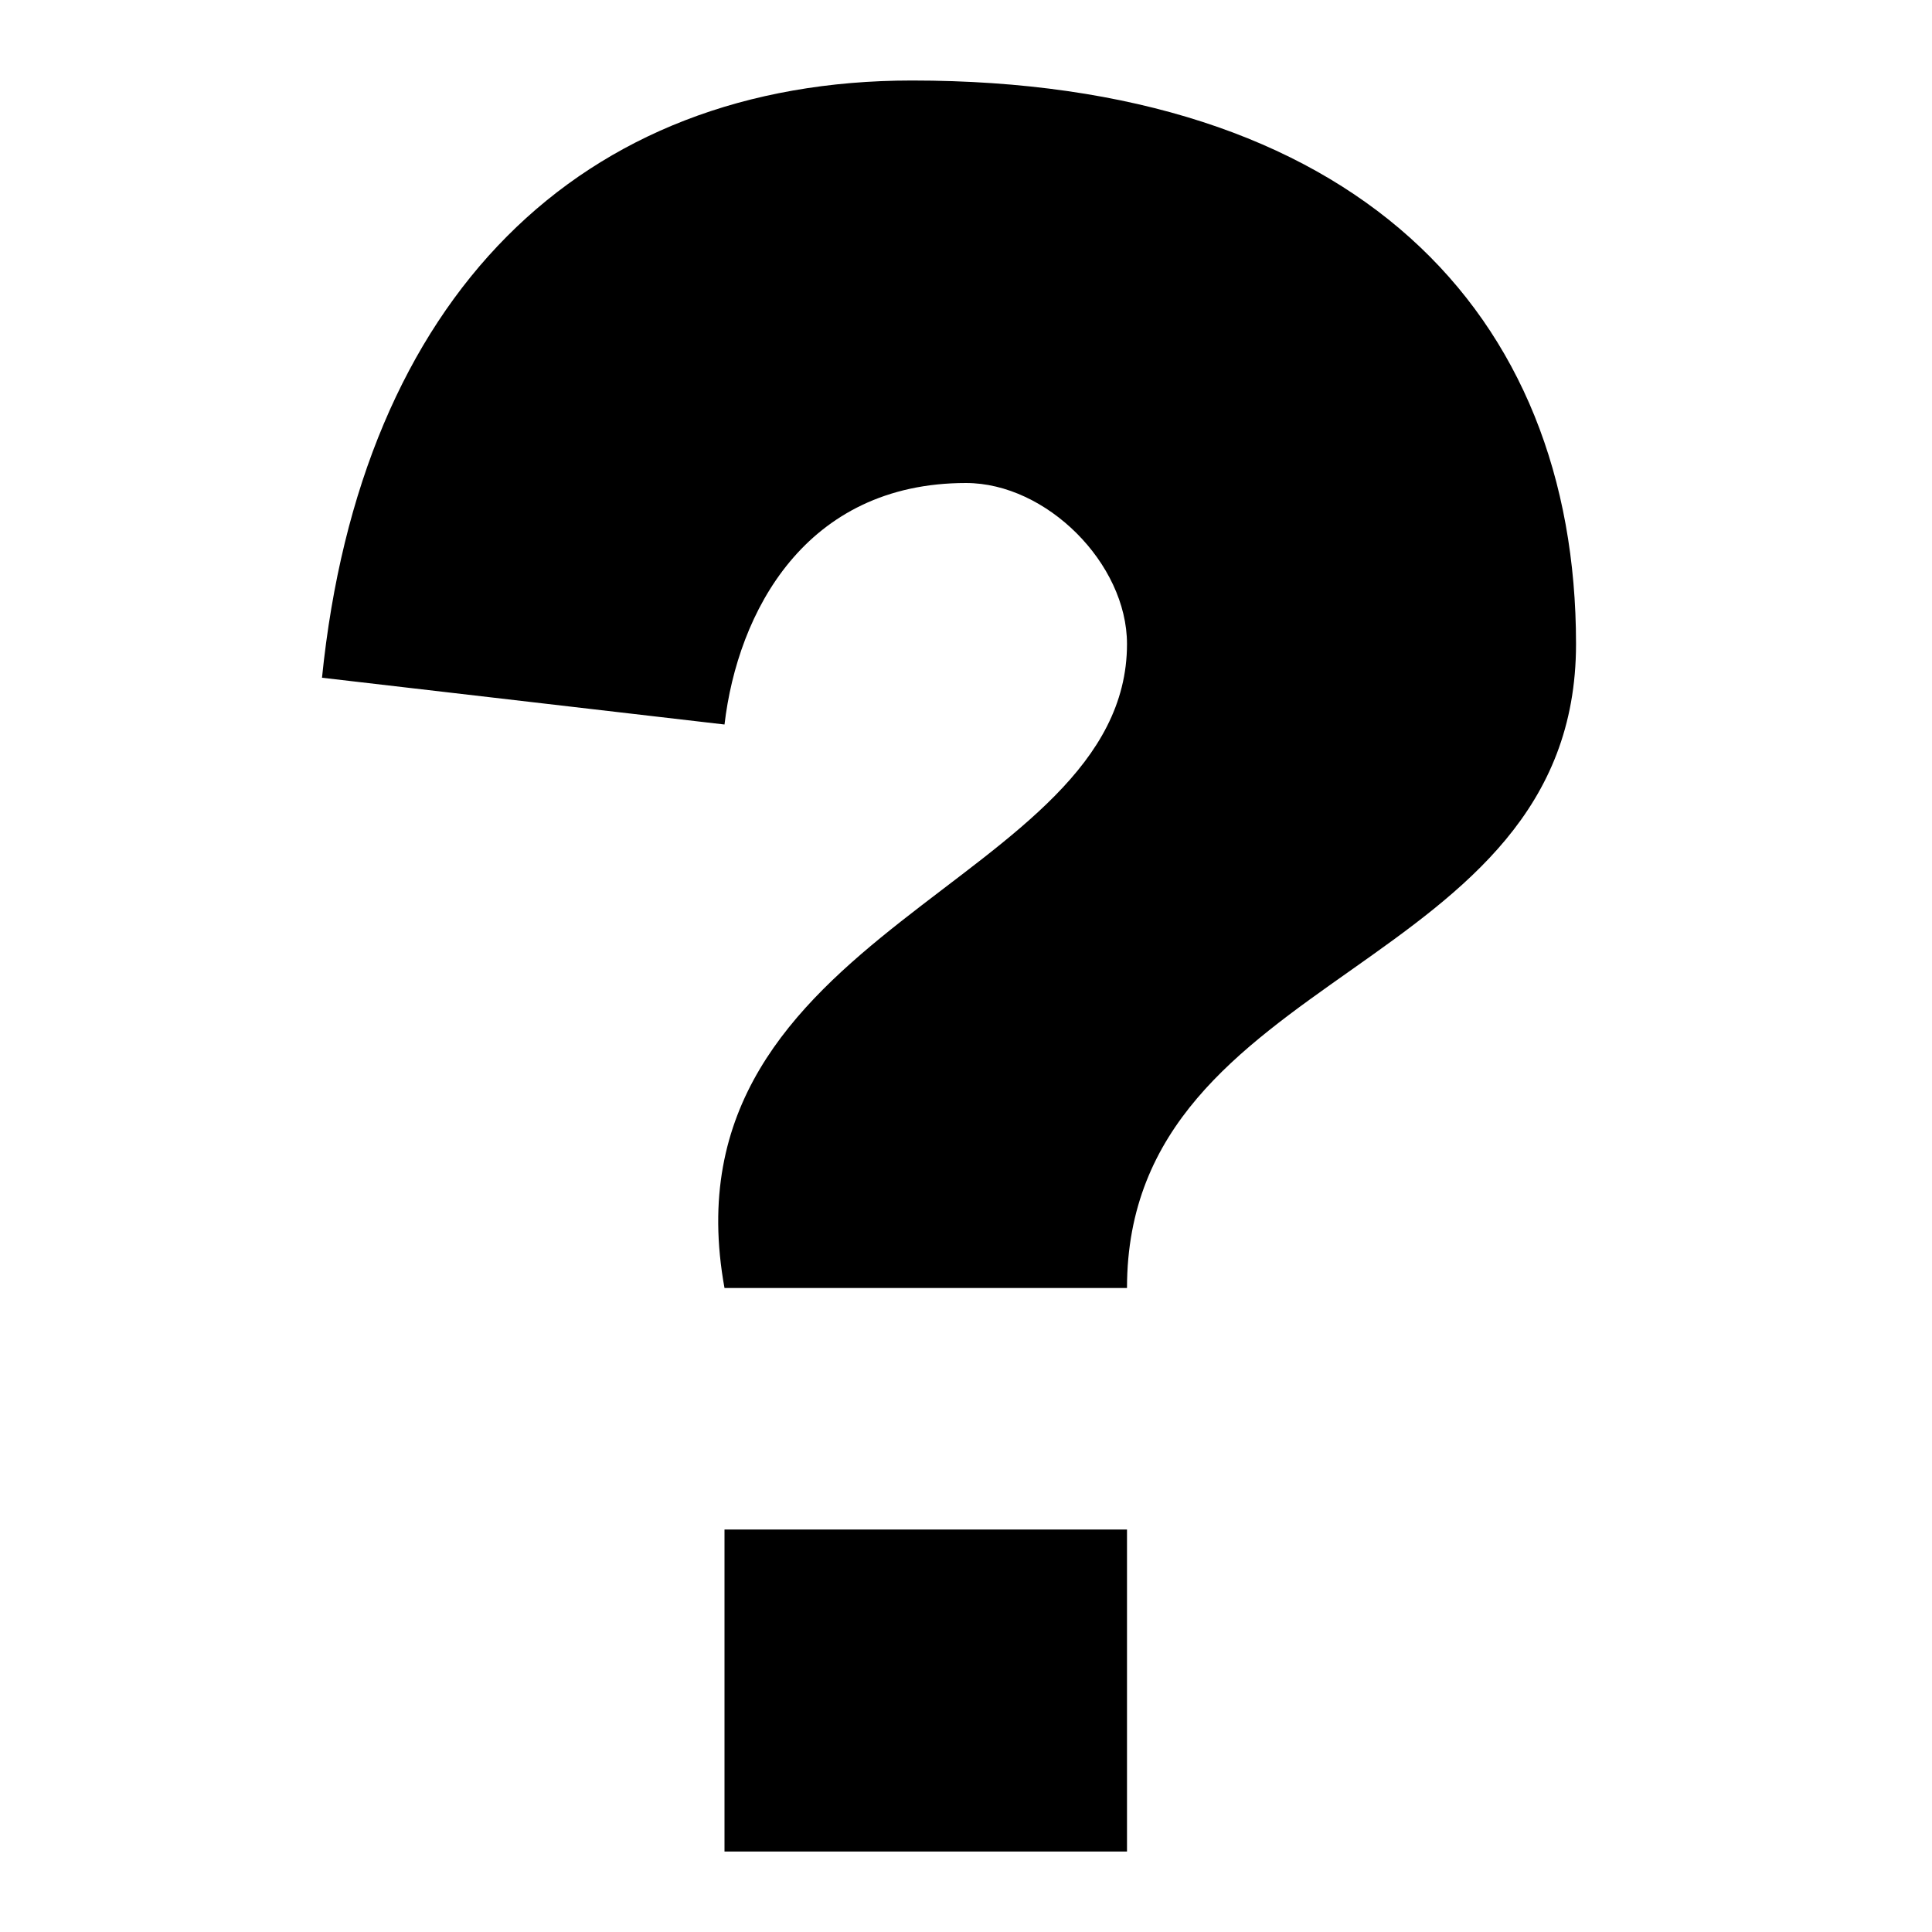 <?xml version="1.0" encoding="UTF-8"?>
<svg width="24" height="24" version="1.1" viewBox="0 0 24 24" xmlns="http://www.w3.org/2000/svg">
 <path d="m9 16c-0.814-4.482 5-5 5-8 0-1-1-2-2-2-2 0-2.836 1.608-3 3l-5-0.581c0.479-4.726 3.203-7.419 7.328-7.419 5.5 0 8.25 2.875 8.25 7 0 4.125-5.578 4-5.578 8zm0 3h5v4h-5z"/>
</svg>
